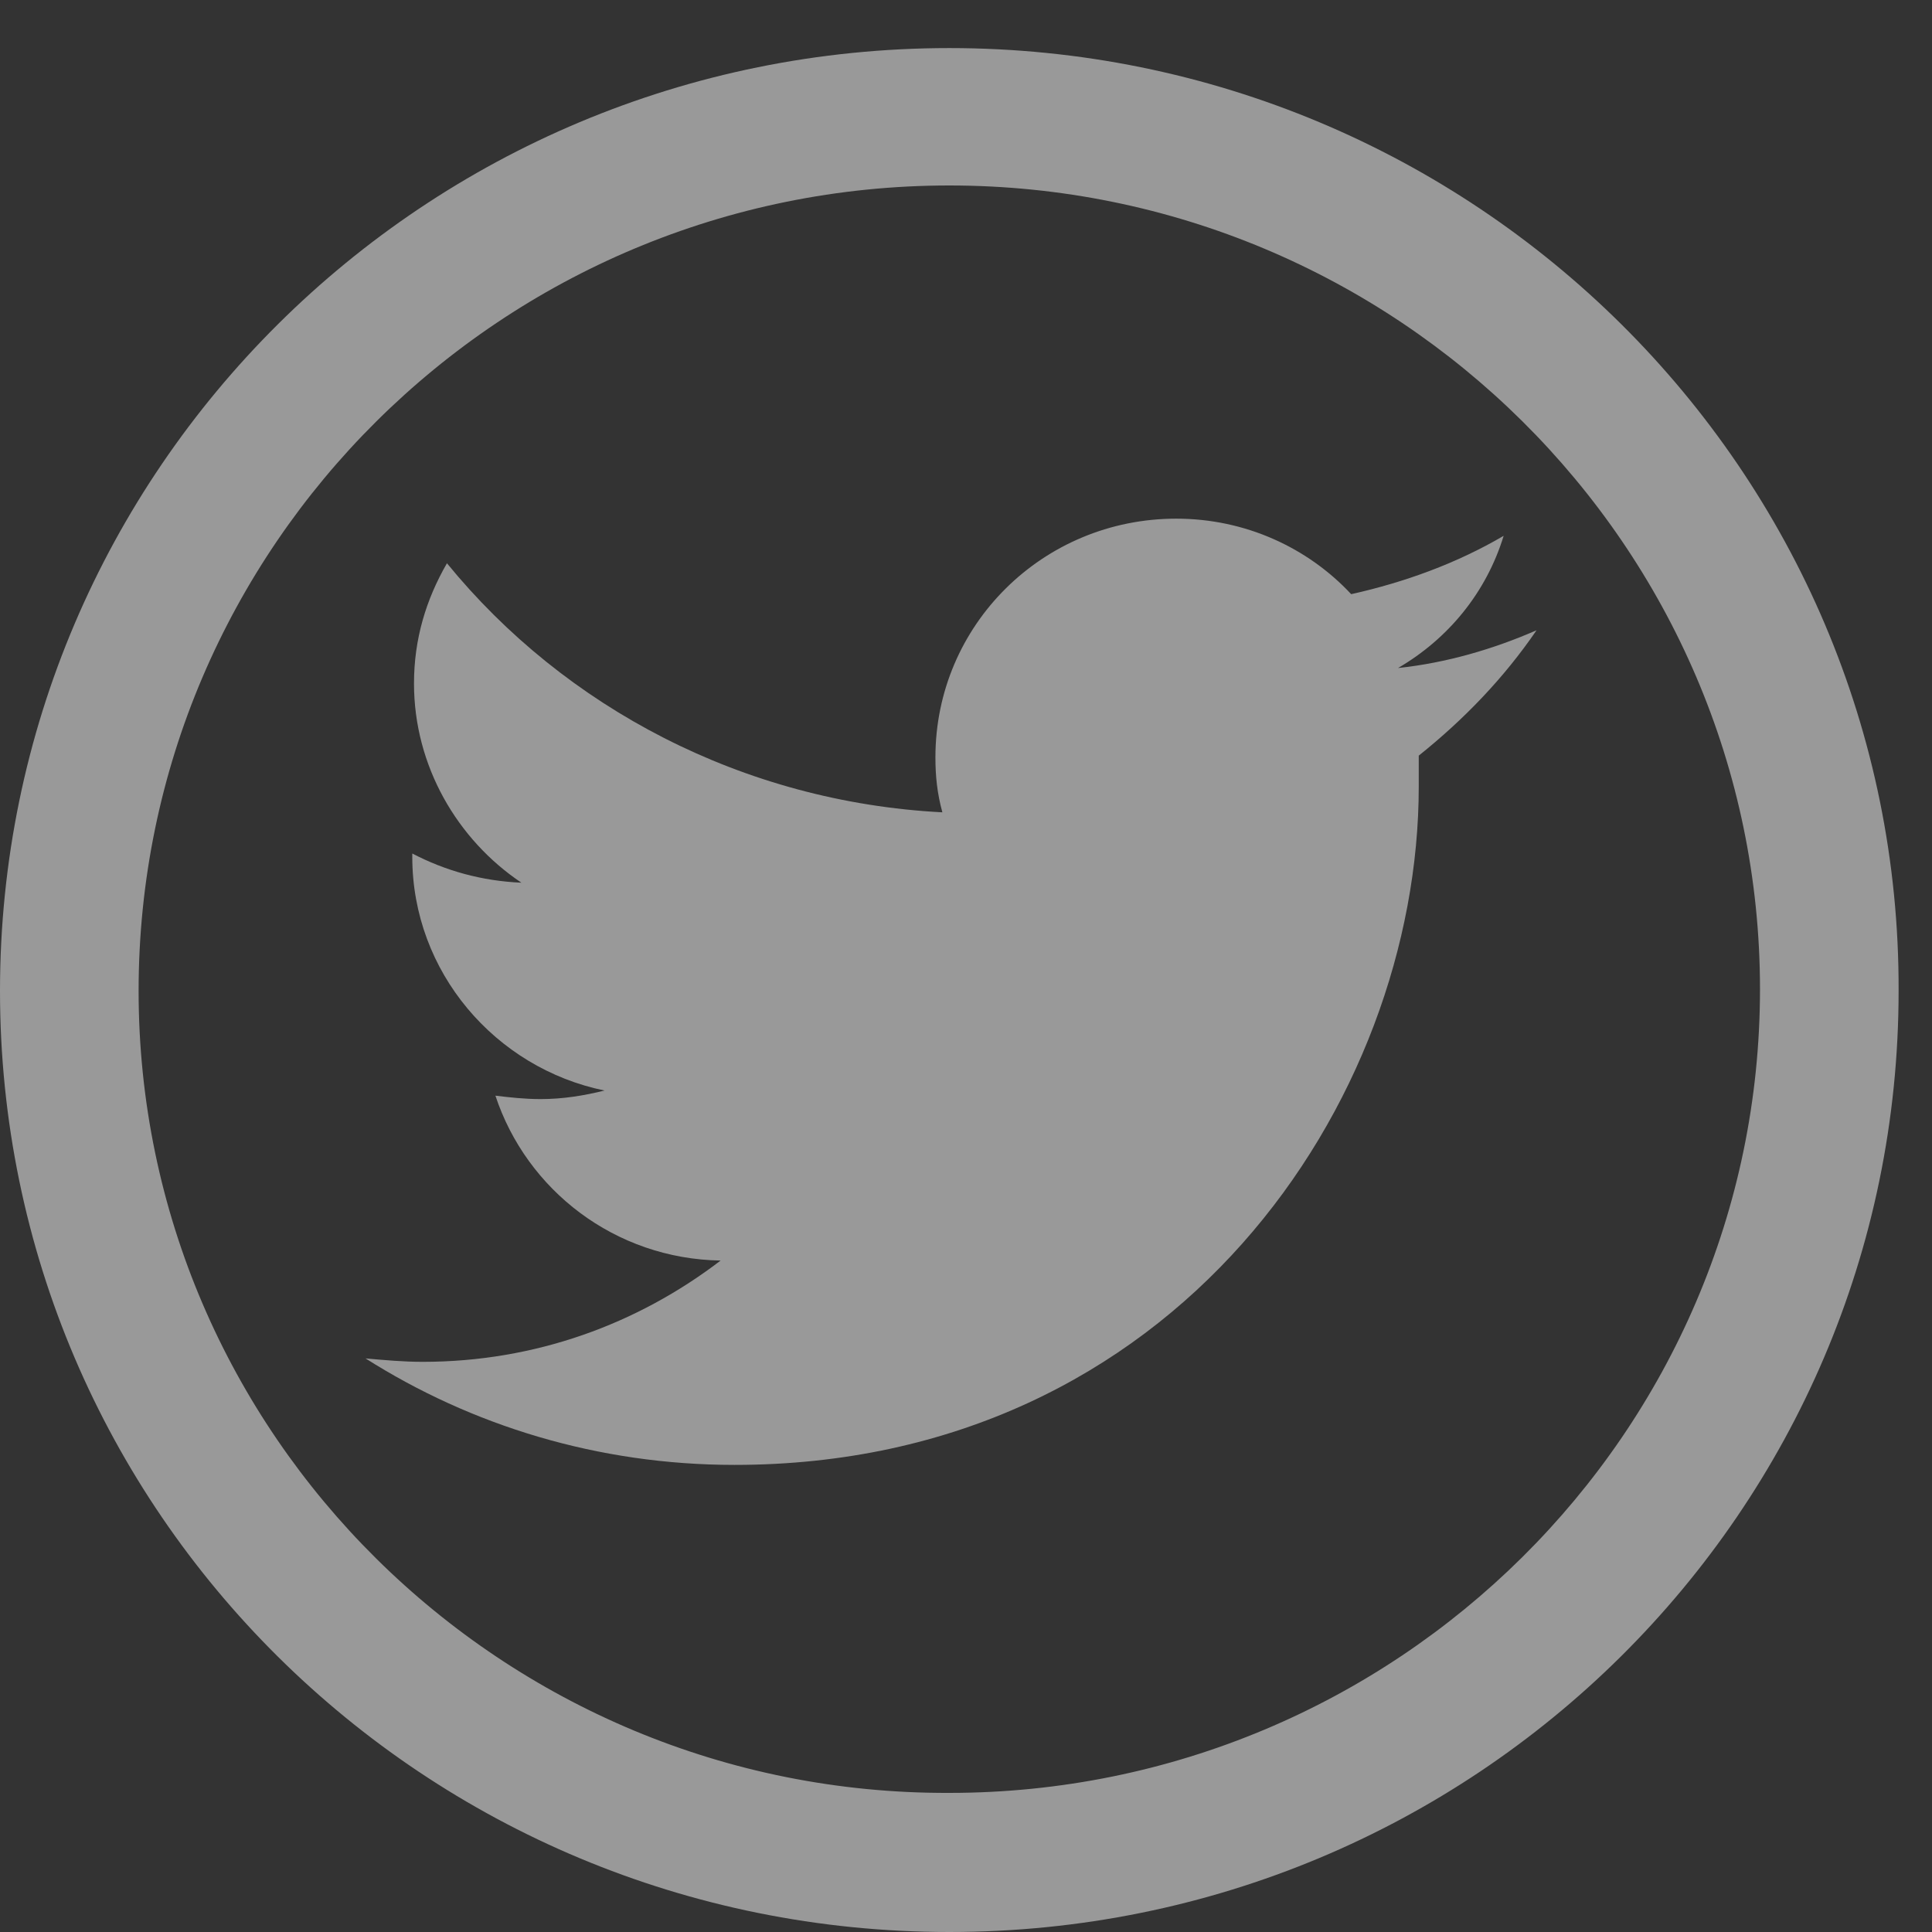 <svg width="35" height="35" viewBox="0 0 35 35" fill="none" xmlns="http://www.w3.org/2000/svg">
<rect x="0" y="0" width="35" height="35" fill="#333333" stroke="none"/>
<path d="M17.198 3.36C25.294 3.36 31.884 9.893 31.884 17.92C31.884 25.947 25.294 32.48 17.198 32.48C9.101 32.511 2.511 25.978 2.511 17.951C2.511 9.893 9.101 3.36 17.198 3.36ZM17.198 0.871C7.689 0.871 0 8.524 0 17.951C0 27.378 7.689 35 17.198 35C26.706 35 34.395 27.378 34.395 17.951C34.426 8.524 26.706 0.871 17.198 0.871Z" fill="white" fill-opacity="0.5"/>
<path d="M27.836 11.418C27.052 11.76 26.204 12.009 25.326 12.102C26.236 11.573 26.926 10.733 27.24 9.707C26.392 10.204 25.451 10.547 24.478 10.764C23.694 9.924 22.564 9.396 21.309 9.396C18.892 9.396 16.946 11.325 16.946 13.72C16.946 14.062 16.978 14.373 17.072 14.716C13.463 14.529 10.231 12.818 8.097 10.204C7.72 10.858 7.5 11.573 7.5 12.382C7.5 13.876 8.285 15.213 9.446 15.991C8.724 15.96 8.065 15.773 7.469 15.462C7.469 15.493 7.469 15.493 7.469 15.524C7.469 17.609 8.975 19.351 10.952 19.756C10.576 19.849 10.199 19.911 9.791 19.911C9.509 19.911 9.226 19.88 8.975 19.849C9.54 21.56 11.141 22.805 13.055 22.836C11.549 23.987 9.697 24.671 7.657 24.671C7.312 24.671 6.967 24.64 6.622 24.609C8.536 25.822 10.827 26.538 13.306 26.538C21.309 26.538 25.702 19.942 25.702 14.249C25.702 14.062 25.702 13.876 25.702 13.689C26.518 13.036 27.24 12.289 27.836 11.418Z" fill="white" fill-opacity="0.5"/>
</svg>
